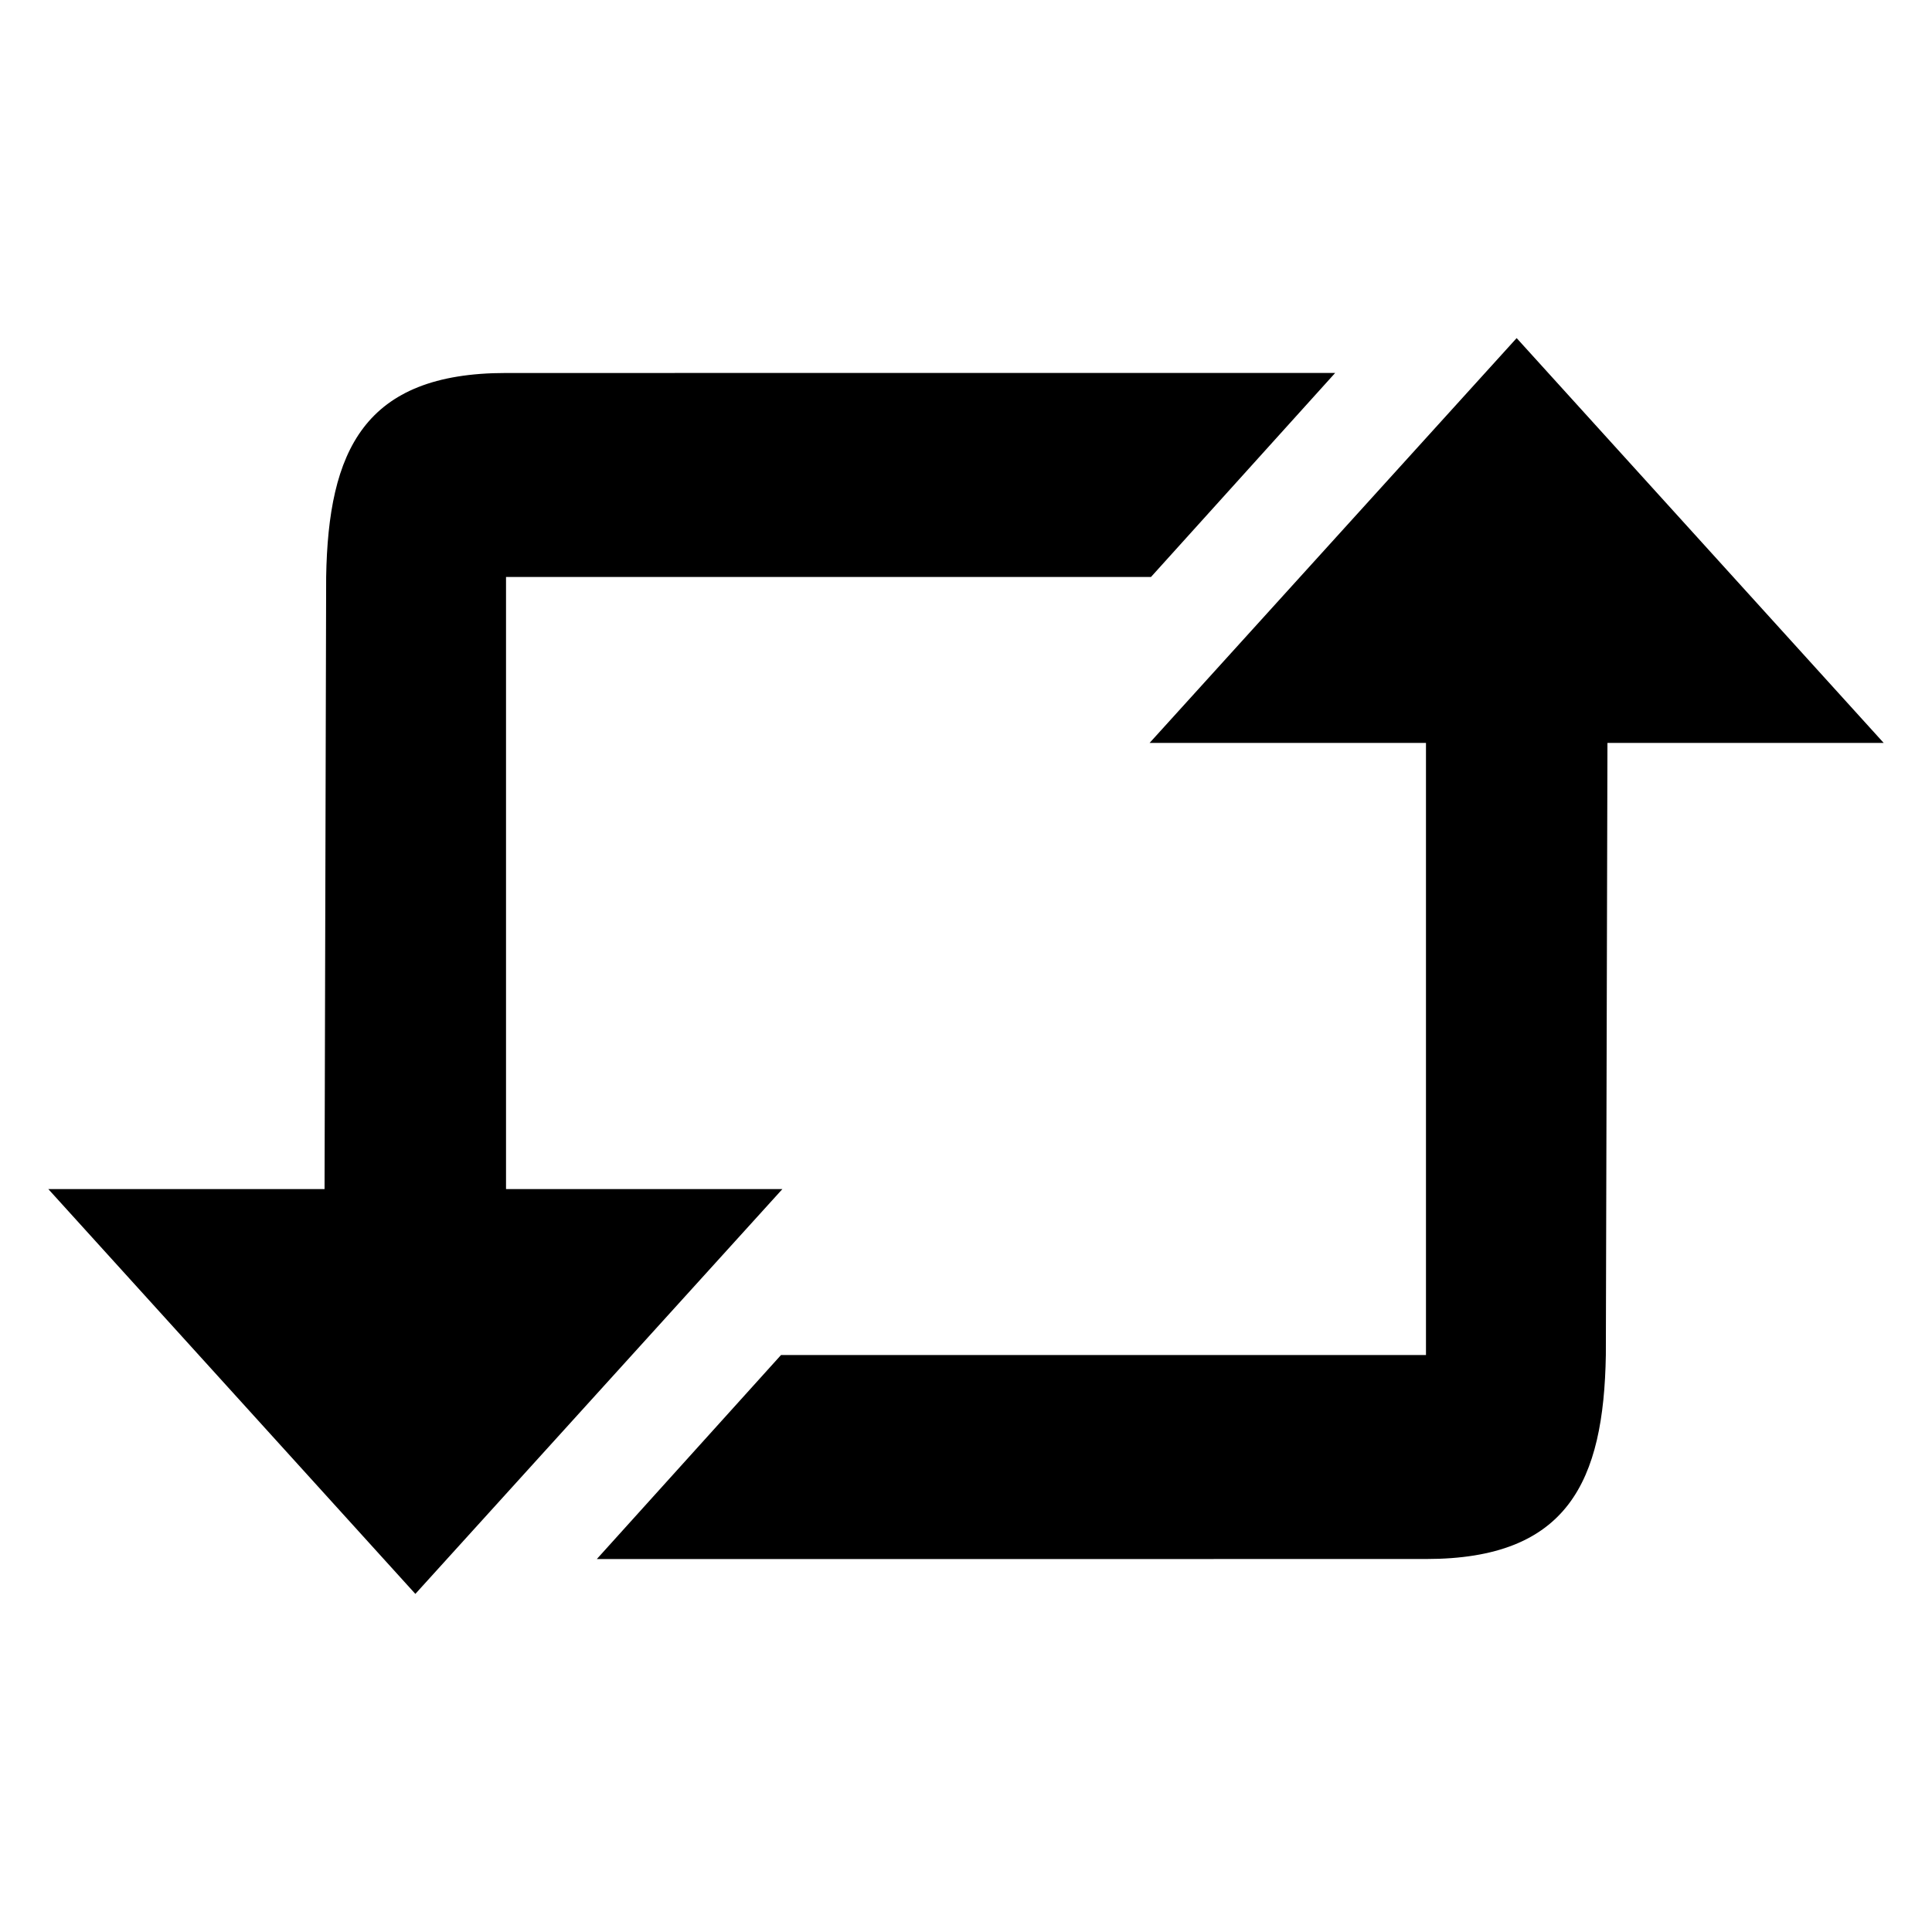 <?xml version="1.0" encoding="UTF-8" standalone="no"?>
<!-- Created with Inkscape (http://www.inkscape.org/) -->

<svg
   xmlns:dc="http://purl.org/dc/elements/1.1/"
   xmlns:cc="http://creativecommons.org/ns#"
   xmlns:rdf="http://www.w3.org/1999/02/22-rdf-syntax-ns#"
   xmlns:svg="http://www.w3.org/2000/svg"
   xmlns="http://www.w3.org/2000/svg"
   xmlns:sodipodi="http://sodipodi.sourceforge.net/DTD/sodipodi-0.dtd"
   xmlns:inkscape="http://www.inkscape.org/namespaces/inkscape"
   id="svg2"
   version="1.1"
   inkscape:version="0.91 r13725"
   width="1000"
   height="1000"
   viewBox="0 0 1000 1000"
   sodipodi:docname="repost.svg">
  <defs
     id="defs6" />
  <sodipodi:namedview
     pagecolor="#ffffff"
     bordercolor="#666666"
     borderopacity="1"
     objecttolerance="10"
     gridtolerance="10"
     guidetolerance="10"
     inkscape:pageopacity="0"
     inkscape:pageshadow="2"
     inkscape:window-width="1920"
     inkscape:window-height="1017"
     id="namedview4"
     showgrid="false"
     inkscape:zoom="0.55782868"
     inkscape:cx="622.97156"
     inkscape:cy="564.30253"
     inkscape:window-x="-8"
     inkscape:window-y="-8"
     inkscape:window-maximized="1"
     inkscape:current-layer="svg2" />
  <path
     style="fill:#000000"
     d="m 785.013,175 -189.985,209.538 143.055,0 0,316.823 -333.835,0 -95.341,105.608 429.176,-0.029 c 73.611,0.035 92.005,-40.343 93.099,-105.578 0.301,-105.608 0.832,-316.823 0.832,-316.823 l 142.986,0 -189.987,-209.538 z m -93.922,18.03 -429.174,0.029 c -73.611,-0.035 -92.005,40.343 -93.099,105.578 -0.301,105.608 -0.832,316.823 -0.832,316.823 L 25,615.46 214.987,825 404.972,615.46 l -143.055,0 0,-316.823 333.835,0 95.339,-105.608 z"
     id="path4138"
     inkscape:connector-curvature="0" />
</svg>

